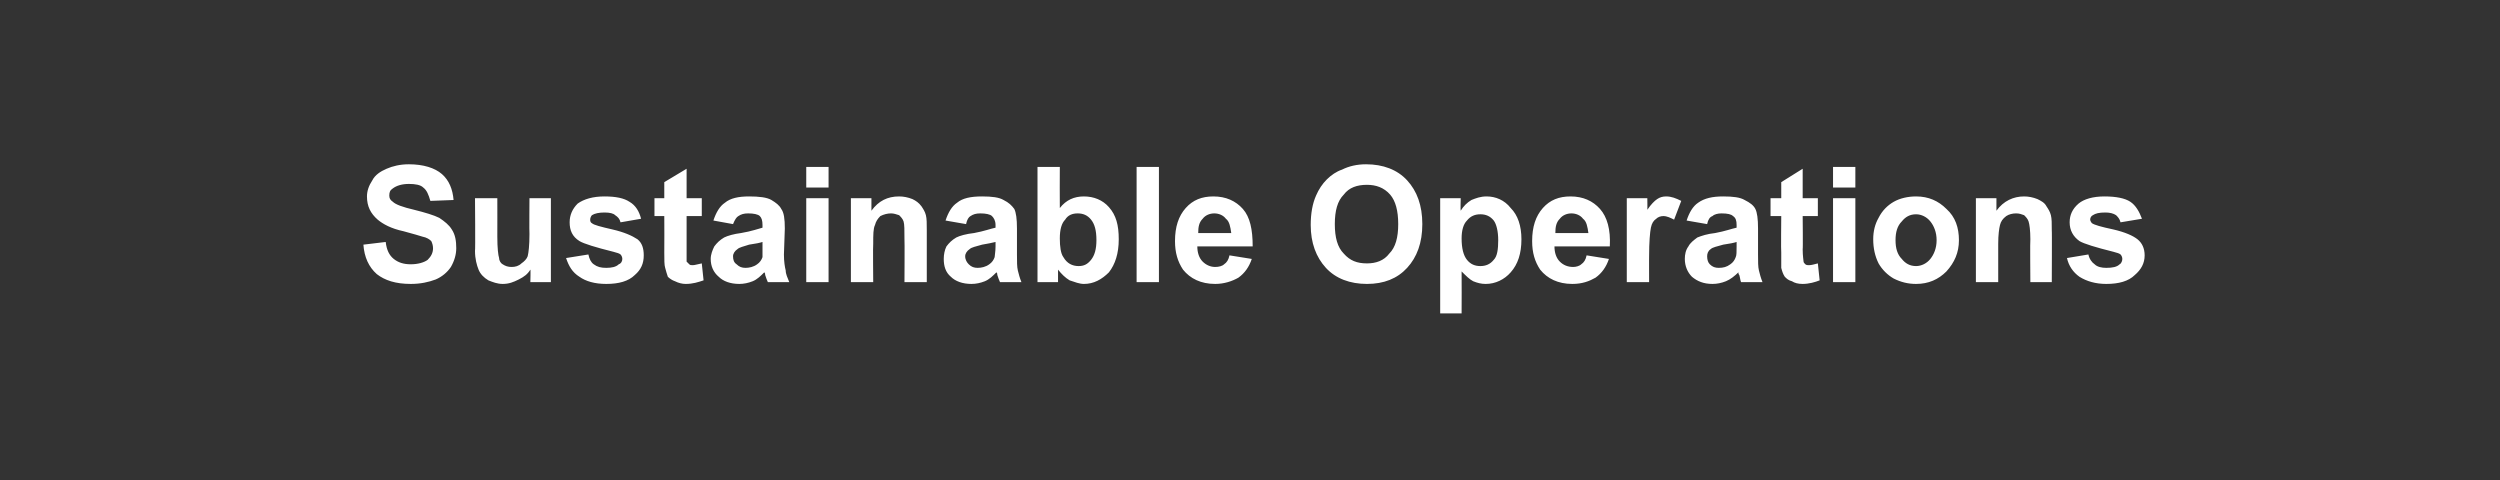 <?xml version="1.0" standalone="no"?>
<!DOCTYPE svg PUBLIC "-//W3C//DTD SVG 1.1//EN" "http://www.w3.org/Graphics/SVG/1.1/DTD/svg11.dtd">
<svg xmlns="http://www.w3.org/2000/svg" version="1.1" width="280px" height="53.8px" viewBox="0 -1 280 53.8" style="top:-1px">
  <rect x="0" y="-1" width="280" height="53.8" fill="#333333" stroke="none"/>
  <desc>Sustainable Operations</desc>
  <defs/>
  <g id="Polygon57490">
    <path d="M 40.7 26.4 C 40.7 26.4 43.2 26.1 43.2 26.1 C 43.3 27 43.6 27.6 44.1 28 C 44.6 28.4 45.2 28.6 46 28.6 C 46.8 28.6 47.5 28.4 47.9 28.1 C 48.3 27.7 48.5 27.3 48.5 26.8 C 48.5 26.5 48.4 26.2 48.3 26 C 48.1 25.8 47.8 25.6 47.3 25.5 C 47 25.4 46.3 25.2 45.2 24.9 C 43.8 24.6 42.9 24.1 42.3 23.6 C 41.5 22.9 41.1 22.1 41.1 21 C 41.1 20.4 41.3 19.8 41.7 19.2 C 42 18.6 42.6 18.2 43.3 17.9 C 44 17.6 44.8 17.4 45.8 17.4 C 47.4 17.4 48.7 17.8 49.5 18.5 C 50.3 19.2 50.7 20.2 50.8 21.4 C 50.8 21.4 48.2 21.5 48.2 21.5 C 48 20.8 47.8 20.3 47.4 20 C 47.1 19.7 46.5 19.6 45.8 19.6 C 45 19.6 44.4 19.8 44 20.1 C 43.7 20.3 43.6 20.5 43.6 20.9 C 43.6 21.2 43.7 21.4 44 21.6 C 44.3 21.9 45.1 22.2 46.4 22.5 C 47.6 22.8 48.6 23.1 49.2 23.4 C 49.8 23.8 50.3 24.2 50.6 24.7 C 51 25.3 51.1 26 51.1 26.8 C 51.1 27.5 50.9 28.2 50.5 28.9 C 50.1 29.5 49.5 30 48.8 30.3 C 48 30.6 47.1 30.8 46 30.8 C 44.3 30.8 43.1 30.4 42.2 29.7 C 41.3 28.9 40.8 27.8 40.7 26.4 Z M 59.4 30.6 C 59.4 30.6 59.44 29.15 59.4 29.2 C 59.1 29.7 58.7 30 58.1 30.3 C 57.5 30.6 57 30.8 56.3 30.8 C 55.7 30.8 55.2 30.6 54.7 30.4 C 54.2 30.1 53.8 29.7 53.6 29.2 C 53.4 28.7 53.2 28 53.2 27.1 C 53.25 27.12 53.2 21.2 53.2 21.2 L 55.7 21.2 C 55.7 21.2 55.71 25.51 55.7 25.5 C 55.7 26.8 55.8 27.6 55.9 27.9 C 55.9 28.2 56.1 28.5 56.3 28.6 C 56.6 28.8 56.9 28.9 57.3 28.9 C 57.7 28.9 58.1 28.8 58.4 28.5 C 58.7 28.3 59 28 59.1 27.7 C 59.2 27.3 59.3 26.5 59.3 25.2 C 59.27 25.16 59.3 21.2 59.3 21.2 L 61.7 21.2 L 61.7 30.6 L 59.4 30.6 Z M 63.4 27.9 C 63.4 27.9 65.9 27.5 65.9 27.5 C 66 28 66.2 28.4 66.5 28.6 C 66.9 28.9 67.3 29 67.9 29 C 68.5 29 69 28.9 69.3 28.6 C 69.6 28.5 69.7 28.2 69.7 28 C 69.7 27.8 69.6 27.6 69.5 27.5 C 69.4 27.4 69.1 27.3 68.7 27.2 C 66.7 26.7 65.4 26.3 64.9 26 C 64.1 25.5 63.8 24.8 63.8 23.9 C 63.8 23.1 64.1 22.4 64.7 21.8 C 65.4 21.3 66.4 21 67.7 21 C 69 21 69.9 21.2 70.5 21.6 C 71.2 22 71.6 22.7 71.8 23.5 C 71.8 23.5 69.5 23.9 69.5 23.9 C 69.4 23.5 69.2 23.3 68.9 23.1 C 68.7 22.9 68.3 22.8 67.7 22.8 C 67.1 22.8 66.6 22.9 66.3 23.1 C 66.2 23.2 66.1 23.4 66.1 23.6 C 66.1 23.7 66.1 23.9 66.3 24 C 66.5 24.2 67.3 24.4 68.6 24.7 C 69.9 25 70.8 25.4 71.4 25.8 C 71.9 26.2 72.1 26.8 72.1 27.6 C 72.1 28.5 71.8 29.2 71.1 29.8 C 70.4 30.5 69.3 30.8 67.9 30.8 C 66.6 30.8 65.6 30.5 64.9 30 C 64.1 29.5 63.7 28.8 63.4 27.9 Z M 78.6 21.2 L 78.6 23.2 L 76.9 23.2 C 76.9 23.2 76.9 26.95 76.9 26.9 C 76.9 27.7 76.9 28.2 76.9 28.3 C 77 28.4 77.1 28.5 77.2 28.6 C 77.3 28.7 77.4 28.7 77.6 28.7 C 77.8 28.7 78.1 28.6 78.6 28.5 C 78.6 28.5 78.8 30.4 78.8 30.4 C 78.2 30.6 77.6 30.8 76.8 30.8 C 76.4 30.8 76 30.7 75.6 30.5 C 75.3 30.4 75 30.2 74.8 30 C 74.7 29.7 74.6 29.4 74.5 29 C 74.4 28.7 74.4 28.1 74.4 27.3 C 74.42 27.26 74.4 23.2 74.4 23.2 L 73.3 23.2 L 73.3 21.2 L 74.4 21.2 L 74.4 19.4 L 76.9 17.9 L 76.9 21.2 L 78.6 21.2 Z M 82.1 24.1 C 82.1 24.1 79.9 23.7 79.9 23.7 C 80.2 22.8 80.6 22.1 81.2 21.7 C 81.8 21.2 82.7 21 83.9 21 C 85 21 85.9 21.1 86.4 21.4 C 86.9 21.7 87.3 22 87.5 22.4 C 87.8 22.8 87.9 23.5 87.9 24.6 C 87.9 24.6 87.8 27.5 87.8 27.5 C 87.8 28.3 87.9 28.9 88 29.3 C 88 29.7 88.2 30.1 88.4 30.6 C 88.4 30.6 86 30.6 86 30.6 C 85.9 30.4 85.8 30.1 85.7 29.8 C 85.7 29.7 85.7 29.6 85.6 29.5 C 85.2 29.9 84.8 30.3 84.3 30.5 C 83.8 30.7 83.3 30.8 82.8 30.8 C 81.8 30.8 81 30.5 80.5 30 C 79.9 29.5 79.6 28.8 79.6 28 C 79.6 27.5 79.8 27 80 26.6 C 80.3 26.2 80.6 25.9 81.1 25.6 C 81.5 25.4 82.2 25.2 83 25.1 C 84.2 24.9 85 24.6 85.4 24.5 C 85.4 24.5 85.4 24.2 85.4 24.2 C 85.4 23.7 85.3 23.4 85.1 23.2 C 84.9 23 84.4 22.9 83.8 22.9 C 83.3 22.9 83 23 82.7 23.2 C 82.5 23.3 82.3 23.6 82.1 24.1 Z M 85.4 26.1 C 85.1 26.2 84.6 26.3 83.9 26.4 C 83.3 26.6 82.8 26.7 82.6 26.9 C 82.3 27.1 82.1 27.4 82.1 27.7 C 82.1 28.1 82.2 28.4 82.5 28.6 C 82.8 28.9 83.1 29 83.5 29 C 83.9 29 84.4 28.9 84.8 28.6 C 85.1 28.4 85.3 28.1 85.4 27.8 C 85.4 27.6 85.4 27.2 85.4 26.6 C 85.4 26.6 85.4 26.1 85.4 26.1 Z M 90.3 20 L 90.3 17.7 L 92.8 17.7 L 92.8 20 L 90.3 20 Z M 90.3 30.6 L 90.3 21.2 L 92.8 21.2 L 92.8 30.6 L 90.3 30.6 Z M 103.8 30.6 L 101.3 30.6 C 101.3 30.6 101.33 25.79 101.3 25.8 C 101.3 24.8 101.3 24.1 101.2 23.8 C 101.1 23.5 100.9 23.3 100.7 23.1 C 100.4 23 100.1 22.9 99.8 22.9 C 99.4 22.9 99 23 98.6 23.2 C 98.3 23.5 98.1 23.8 98 24.2 C 97.8 24.6 97.8 25.3 97.8 26.3 C 97.76 26.32 97.8 30.6 97.8 30.6 L 95.3 30.6 L 95.3 21.2 L 97.6 21.2 C 97.6 21.2 97.59 22.59 97.6 22.6 C 98.4 21.5 99.4 21 100.7 21 C 101.2 21 101.7 21.1 102.2 21.3 C 102.6 21.5 102.9 21.7 103.2 22.1 C 103.4 22.4 103.6 22.7 103.7 23.1 C 103.8 23.5 103.8 24 103.8 24.8 C 103.8 24.75 103.8 30.6 103.8 30.6 Z M 108.2 24.1 C 108.2 24.1 105.9 23.7 105.9 23.7 C 106.2 22.8 106.6 22.1 107.2 21.7 C 107.8 21.2 108.7 21 110 21 C 111.1 21 111.9 21.1 112.4 21.4 C 113 21.7 113.3 22 113.6 22.4 C 113.8 22.8 113.9 23.5 113.9 24.6 C 113.9 24.6 113.9 27.5 113.9 27.5 C 113.9 28.3 113.9 28.9 114 29.3 C 114.1 29.7 114.2 30.1 114.4 30.6 C 114.4 30.6 112 30.6 112 30.6 C 111.9 30.4 111.8 30.1 111.7 29.8 C 111.7 29.7 111.7 29.6 111.6 29.5 C 111.2 29.9 110.8 30.3 110.3 30.5 C 109.8 30.7 109.3 30.8 108.8 30.8 C 107.8 30.8 107 30.5 106.5 30 C 105.9 29.5 105.7 28.8 105.7 28 C 105.7 27.5 105.8 27 106 26.6 C 106.3 26.2 106.6 25.9 107.1 25.6 C 107.5 25.4 108.2 25.2 109.1 25.1 C 110.2 24.9 111 24.6 111.5 24.5 C 111.5 24.5 111.5 24.2 111.5 24.2 C 111.5 23.7 111.3 23.4 111.1 23.2 C 110.9 23 110.4 22.9 109.8 22.9 C 109.3 22.9 109 23 108.7 23.2 C 108.5 23.3 108.3 23.6 108.2 24.1 Z M 111.5 26.1 C 111.1 26.2 110.6 26.3 110 26.4 C 109.3 26.6 108.8 26.7 108.6 26.9 C 108.3 27.1 108.1 27.4 108.1 27.7 C 108.1 28.1 108.3 28.4 108.5 28.6 C 108.8 28.9 109.1 29 109.5 29 C 109.9 29 110.4 28.9 110.8 28.6 C 111.1 28.4 111.3 28.1 111.4 27.8 C 111.4 27.6 111.5 27.2 111.5 26.6 C 111.5 26.6 111.5 26.1 111.5 26.1 Z M 116.2 30.6 L 116.2 17.7 L 118.7 17.7 C 118.7 17.7 118.68 22.31 118.7 22.3 C 119.4 21.4 120.3 21 121.4 21 C 122.5 21 123.5 21.4 124.2 22.2 C 125 23.1 125.3 24.2 125.3 25.8 C 125.3 27.4 124.9 28.6 124.2 29.5 C 123.4 30.3 122.5 30.8 121.4 30.8 C 120.9 30.8 120.4 30.6 119.8 30.4 C 119.3 30.1 118.9 29.7 118.5 29.2 C 118.5 29.18 118.5 30.6 118.5 30.6 L 116.2 30.6 Z M 118.7 25.7 C 118.7 26.6 118.8 27.4 119.1 27.8 C 119.5 28.5 120.1 28.8 120.8 28.8 C 121.4 28.8 121.8 28.6 122.2 28.1 C 122.6 27.6 122.8 26.9 122.8 25.9 C 122.8 24.8 122.6 24.1 122.2 23.6 C 121.8 23.1 121.3 22.9 120.7 22.9 C 120.1 22.9 119.6 23.1 119.3 23.6 C 118.9 24 118.7 24.7 118.7 25.7 Z M 127.3 30.6 L 127.3 17.7 L 129.8 17.7 L 129.8 30.6 L 127.3 30.6 Z M 137.7 27.6 C 137.7 27.6 140.2 28 140.2 28 C 139.9 28.9 139.4 29.6 138.7 30.1 C 138 30.5 137.1 30.8 136.1 30.8 C 134.5 30.8 133.3 30.2 132.5 29.2 C 131.9 28.3 131.6 27.3 131.6 26 C 131.6 24.4 132 23.2 132.8 22.3 C 133.6 21.4 134.6 21 135.9 21 C 137.3 21 138.4 21.5 139.2 22.4 C 140 23.3 140.3 24.7 140.3 26.6 C 140.3 26.6 134.1 26.6 134.1 26.6 C 134.1 27.3 134.3 27.9 134.7 28.3 C 135.1 28.7 135.6 28.9 136.1 28.9 C 136.5 28.9 136.9 28.8 137.1 28.6 C 137.4 28.4 137.6 28.1 137.7 27.6 Z M 137.9 25.1 C 137.8 24.4 137.7 23.8 137.3 23.5 C 137 23.1 136.5 22.9 136 22.9 C 135.5 22.9 135 23.1 134.7 23.5 C 134.3 23.9 134.2 24.4 134.2 25.1 C 134.2 25.1 137.9 25.1 137.9 25.1 Z M 146.8 24.2 C 146.8 22.9 147 21.8 147.4 20.9 C 147.7 20.2 148.1 19.6 148.6 19.1 C 149.1 18.6 149.7 18.2 150.3 18 C 151.1 17.6 152 17.4 153 17.4 C 154.9 17.4 156.5 18 157.6 19.2 C 158.7 20.4 159.3 22 159.3 24.1 C 159.3 26.2 158.7 27.8 157.6 29 C 156.5 30.2 155 30.8 153.1 30.8 C 151.2 30.8 149.6 30.2 148.5 29 C 147.4 27.8 146.8 26.2 146.8 24.2 Z M 149.5 24.1 C 149.5 25.6 149.8 26.7 150.5 27.4 C 151.2 28.2 152 28.5 153.1 28.5 C 154.1 28.5 155 28.2 155.6 27.4 C 156.3 26.7 156.6 25.6 156.6 24.1 C 156.6 22.6 156.3 21.5 155.7 20.8 C 155 20 154.1 19.7 153.1 19.7 C 152 19.7 151.1 20 150.5 20.8 C 149.8 21.5 149.5 22.6 149.5 24.1 Z M 161.3 21.2 L 163.6 21.2 C 163.6 21.2 163.56 22.59 163.6 22.6 C 163.9 22.1 164.3 21.7 164.8 21.4 C 165.3 21.2 165.8 21 166.5 21 C 167.5 21 168.5 21.4 169.2 22.3 C 170 23.1 170.4 24.3 170.4 25.8 C 170.4 27.4 170 28.6 169.2 29.5 C 168.5 30.3 167.5 30.8 166.4 30.8 C 165.9 30.8 165.5 30.7 165 30.5 C 164.6 30.3 164.2 29.9 163.7 29.4 C 163.72 29.4 163.7 34.1 163.7 34.1 L 161.3 34.1 L 161.3 21.2 Z M 163.7 25.7 C 163.7 26.8 163.9 27.6 164.3 28.1 C 164.7 28.6 165.2 28.8 165.8 28.8 C 166.4 28.8 166.9 28.6 167.3 28.1 C 167.7 27.7 167.8 26.9 167.8 25.9 C 167.8 24.9 167.6 24.1 167.3 23.7 C 166.9 23.2 166.4 23 165.8 23 C 165.2 23 164.7 23.2 164.3 23.7 C 163.9 24.1 163.7 24.8 163.7 25.7 Z M 177.7 27.6 C 177.7 27.6 180.2 28 180.2 28 C 179.9 28.9 179.4 29.6 178.7 30.1 C 178 30.5 177.2 30.8 176.1 30.8 C 174.5 30.8 173.3 30.2 172.5 29.2 C 171.9 28.3 171.6 27.3 171.6 26 C 171.6 24.4 172 23.2 172.8 22.3 C 173.6 21.4 174.6 21 175.9 21 C 177.3 21 178.4 21.5 179.2 22.4 C 180 23.3 180.4 24.7 180.3 26.6 C 180.3 26.6 174.1 26.6 174.1 26.6 C 174.1 27.3 174.3 27.9 174.7 28.3 C 175.1 28.7 175.6 28.9 176.2 28.9 C 176.5 28.9 176.9 28.8 177.1 28.6 C 177.4 28.4 177.6 28.1 177.7 27.6 Z M 177.9 25.1 C 177.8 24.4 177.7 23.8 177.3 23.5 C 177 23.1 176.5 22.9 176 22.9 C 175.5 22.9 175 23.1 174.7 23.5 C 174.3 23.9 174.2 24.4 174.2 25.1 C 174.2 25.1 177.9 25.1 177.9 25.1 Z M 184.7 30.6 L 182.2 30.6 L 182.2 21.2 L 184.5 21.2 C 184.5 21.2 184.52 22.55 184.5 22.5 C 184.9 21.9 185.3 21.5 185.6 21.3 C 185.9 21.1 186.2 21 186.6 21 C 187.2 21 187.7 21.2 188.3 21.5 C 188.3 21.5 187.5 23.6 187.5 23.6 C 187.1 23.4 186.7 23.2 186.3 23.2 C 186 23.2 185.7 23.3 185.5 23.5 C 185.2 23.7 185 24 184.9 24.5 C 184.8 25 184.7 26.1 184.7 27.7 C 184.69 27.67 184.7 30.6 184.7 30.6 Z M 191.2 24.1 C 191.2 24.1 188.9 23.7 188.9 23.7 C 189.2 22.8 189.6 22.1 190.2 21.7 C 190.9 21.2 191.8 21 193 21 C 194.1 21 194.9 21.1 195.4 21.4 C 196 21.7 196.4 22 196.6 22.4 C 196.8 22.8 196.9 23.5 196.9 24.6 C 196.9 24.6 196.9 27.5 196.9 27.5 C 196.9 28.3 196.9 28.9 197 29.3 C 197.1 29.7 197.2 30.1 197.4 30.6 C 197.4 30.6 195 30.6 195 30.6 C 194.9 30.4 194.9 30.1 194.8 29.8 C 194.7 29.7 194.7 29.6 194.7 29.5 C 194.3 29.9 193.8 30.3 193.3 30.5 C 192.8 30.7 192.3 30.8 191.8 30.8 C 190.8 30.8 190.1 30.5 189.5 30 C 189 29.5 188.7 28.8 188.7 28 C 188.7 27.5 188.8 27 189.1 26.6 C 189.3 26.2 189.7 25.9 190.1 25.6 C 190.6 25.4 191.2 25.2 192.1 25.1 C 193.2 24.9 194 24.6 194.5 24.5 C 194.5 24.5 194.5 24.2 194.5 24.2 C 194.5 23.7 194.4 23.4 194.1 23.2 C 193.9 23 193.5 22.9 192.8 22.9 C 192.4 22.9 192 23 191.8 23.2 C 191.5 23.3 191.3 23.6 191.2 24.1 Z M 194.5 26.1 C 194.2 26.2 193.7 26.3 193 26.4 C 192.3 26.6 191.8 26.7 191.6 26.9 C 191.3 27.1 191.2 27.4 191.2 27.7 C 191.2 28.1 191.3 28.4 191.5 28.6 C 191.8 28.9 192.1 29 192.5 29 C 193 29 193.4 28.9 193.8 28.6 C 194.1 28.4 194.3 28.1 194.4 27.8 C 194.5 27.6 194.5 27.2 194.5 26.6 C 194.5 26.6 194.5 26.1 194.5 26.1 Z M 203.6 21.2 L 203.6 23.2 L 201.9 23.2 C 201.9 23.2 201.94 26.95 201.9 26.9 C 201.9 27.7 202 28.2 202 28.3 C 202 28.4 202.1 28.5 202.2 28.6 C 202.3 28.7 202.5 28.7 202.6 28.7 C 202.9 28.7 203.2 28.6 203.6 28.5 C 203.6 28.5 203.8 30.4 203.8 30.4 C 203.3 30.6 202.6 30.8 201.9 30.8 C 201.4 30.8 201 30.7 200.7 30.5 C 200.3 30.4 200.1 30.2 199.9 30 C 199.7 29.7 199.6 29.4 199.5 29 C 199.5 28.7 199.5 28.1 199.5 27.3 C 199.46 27.26 199.5 23.2 199.5 23.2 L 198.3 23.2 L 198.3 21.2 L 199.5 21.2 L 199.5 19.4 L 201.9 17.9 L 201.9 21.2 L 203.6 21.2 Z M 205.3 20 L 205.3 17.7 L 207.8 17.7 L 207.8 20 L 205.3 20 Z M 205.3 30.6 L 205.3 21.2 L 207.8 21.2 L 207.8 30.6 L 205.3 30.6 Z M 209.8 25.8 C 209.8 24.9 210 24.1 210.4 23.4 C 210.8 22.6 211.4 22 212.1 21.6 C 212.8 21.2 213.7 21 214.6 21 C 216 21 217.1 21.5 218 22.4 C 219 23.3 219.4 24.5 219.4 25.9 C 219.4 27.3 218.9 28.4 218 29.4 C 217.1 30.3 216 30.8 214.6 30.8 C 213.7 30.8 212.9 30.6 212.1 30.2 C 211.4 29.8 210.8 29.2 210.4 28.5 C 210 27.7 209.8 26.8 209.8 25.8 Z M 212.3 25.9 C 212.3 26.8 212.5 27.5 213 28 C 213.4 28.5 213.9 28.8 214.6 28.8 C 215.2 28.8 215.8 28.5 216.2 28 C 216.6 27.5 216.9 26.8 216.9 25.9 C 216.9 25 216.6 24.3 216.2 23.8 C 215.8 23.3 215.2 23 214.6 23 C 213.9 23 213.4 23.3 213 23.8 C 212.5 24.3 212.3 25 212.3 25.9 Z M 229.8 30.6 L 227.4 30.6 C 227.4 30.6 227.36 25.79 227.4 25.8 C 227.4 24.8 227.3 24.1 227.2 23.8 C 227.1 23.5 226.9 23.3 226.7 23.1 C 226.4 23 226.2 22.9 225.8 22.9 C 225.4 22.9 225 23 224.7 23.2 C 224.3 23.5 224.1 23.8 224 24.2 C 223.9 24.6 223.8 25.3 223.8 26.3 C 223.79 26.32 223.8 30.6 223.8 30.6 L 221.3 30.6 L 221.3 21.2 L 223.6 21.2 C 223.6 21.2 223.61 22.59 223.6 22.6 C 224.4 21.5 225.5 21 226.7 21 C 227.2 21 227.7 21.1 228.2 21.3 C 228.6 21.5 229 21.7 229.2 22.1 C 229.4 22.4 229.6 22.7 229.7 23.1 C 229.8 23.5 229.8 24 229.8 24.8 C 229.83 24.75 229.8 30.6 229.8 30.6 Z M 231.5 27.9 C 231.5 27.9 233.9 27.5 233.9 27.5 C 234 28 234.3 28.4 234.6 28.6 C 234.9 28.9 235.4 29 235.9 29 C 236.6 29 237.1 28.9 237.4 28.6 C 237.6 28.5 237.7 28.2 237.7 28 C 237.7 27.8 237.6 27.6 237.5 27.5 C 237.4 27.4 237.1 27.3 236.7 27.2 C 234.7 26.7 233.4 26.3 232.9 26 C 232.2 25.5 231.8 24.8 231.8 23.9 C 231.8 23.1 232.1 22.4 232.8 21.8 C 233.4 21.3 234.4 21 235.7 21 C 237 21 238 21.2 238.6 21.6 C 239.2 22 239.6 22.7 239.9 23.5 C 239.9 23.5 237.5 23.9 237.5 23.9 C 237.4 23.5 237.2 23.3 237 23.1 C 236.7 22.9 236.3 22.8 235.8 22.8 C 235.1 22.8 234.7 22.9 234.4 23.1 C 234.2 23.2 234.1 23.4 234.1 23.6 C 234.1 23.7 234.2 23.9 234.3 24 C 234.6 24.2 235.3 24.4 236.7 24.7 C 238 25 238.9 25.4 239.4 25.8 C 239.9 26.2 240.2 26.8 240.2 27.6 C 240.2 28.5 239.8 29.2 239.1 29.8 C 238.4 30.5 237.3 30.8 235.9 30.8 C 234.7 30.8 233.7 30.5 232.9 30 C 232.2 29.5 231.7 28.8 231.5 27.9 Z " stroke="none" fill="#fff"/>
  </g>
</svg>